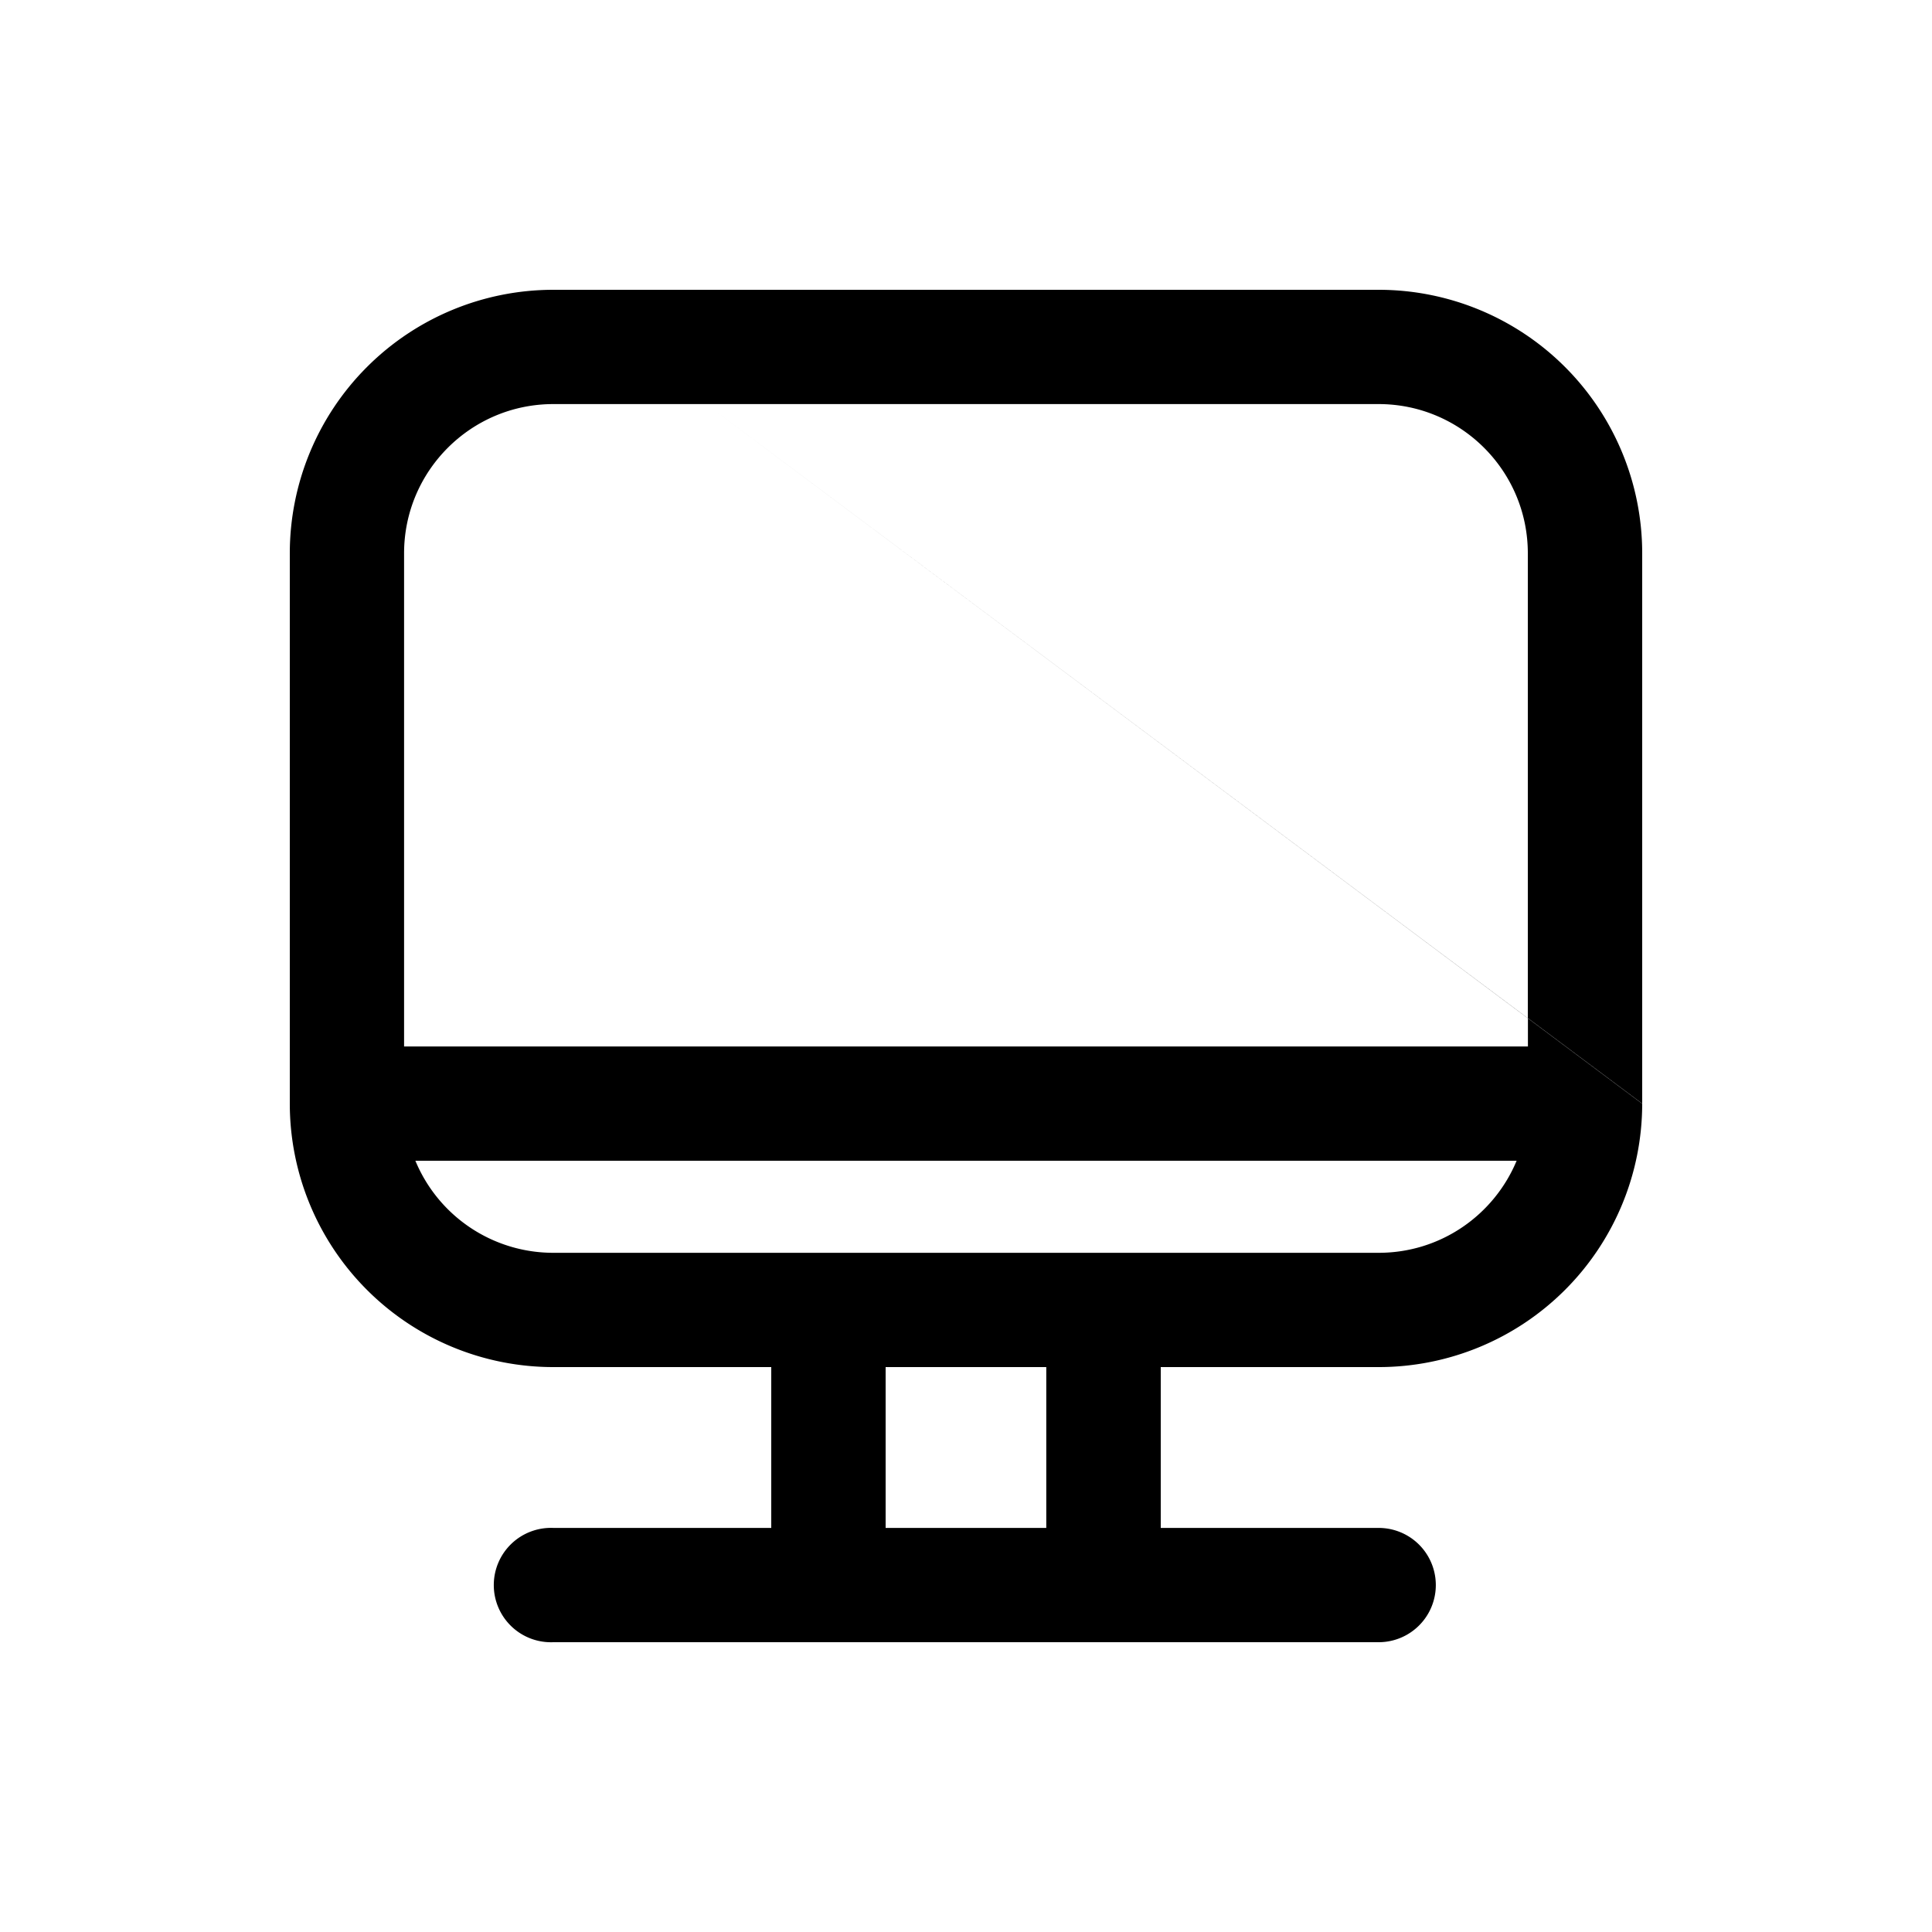 <svg xmlns="http://www.w3.org/2000/svg" width="20" height="20" fill="none"><path fill="#000" fill-rule="evenodd" d="M5.728 3A2.728 2.728 0 0 0 3 5.728v5.696a2.728 2.728 0 0 0 2.728 2.728h2.256v1.665H5.728a.592.592 0 1 0 0 1.183h8.544a.591.591 0 1 0 0-1.183h-2.256v-1.665h2.256A2.728 2.728 0 0 0 17 11.426l-1.183-.884v-.002l1.183.884V5.728A2.728 2.728 0 0 0 14.272 3H5.728ZM7.31 4.183H5.728c-.853 0-1.545.692-1.545 1.545v5.105h11.634v-.291L7.31 4.183Zm0 0 8.506 6.357V5.728c0-.853-.692-1.545-1.545-1.545H7.311Zm3.521 11.634v-1.665H9.168v1.665h1.665ZM4.3 12.016h11.4c-.233.56-.784.953-1.428.953H5.728a1.545 1.545 0 0 1-1.428-.953Z" clip-rule="evenodd"/></svg>